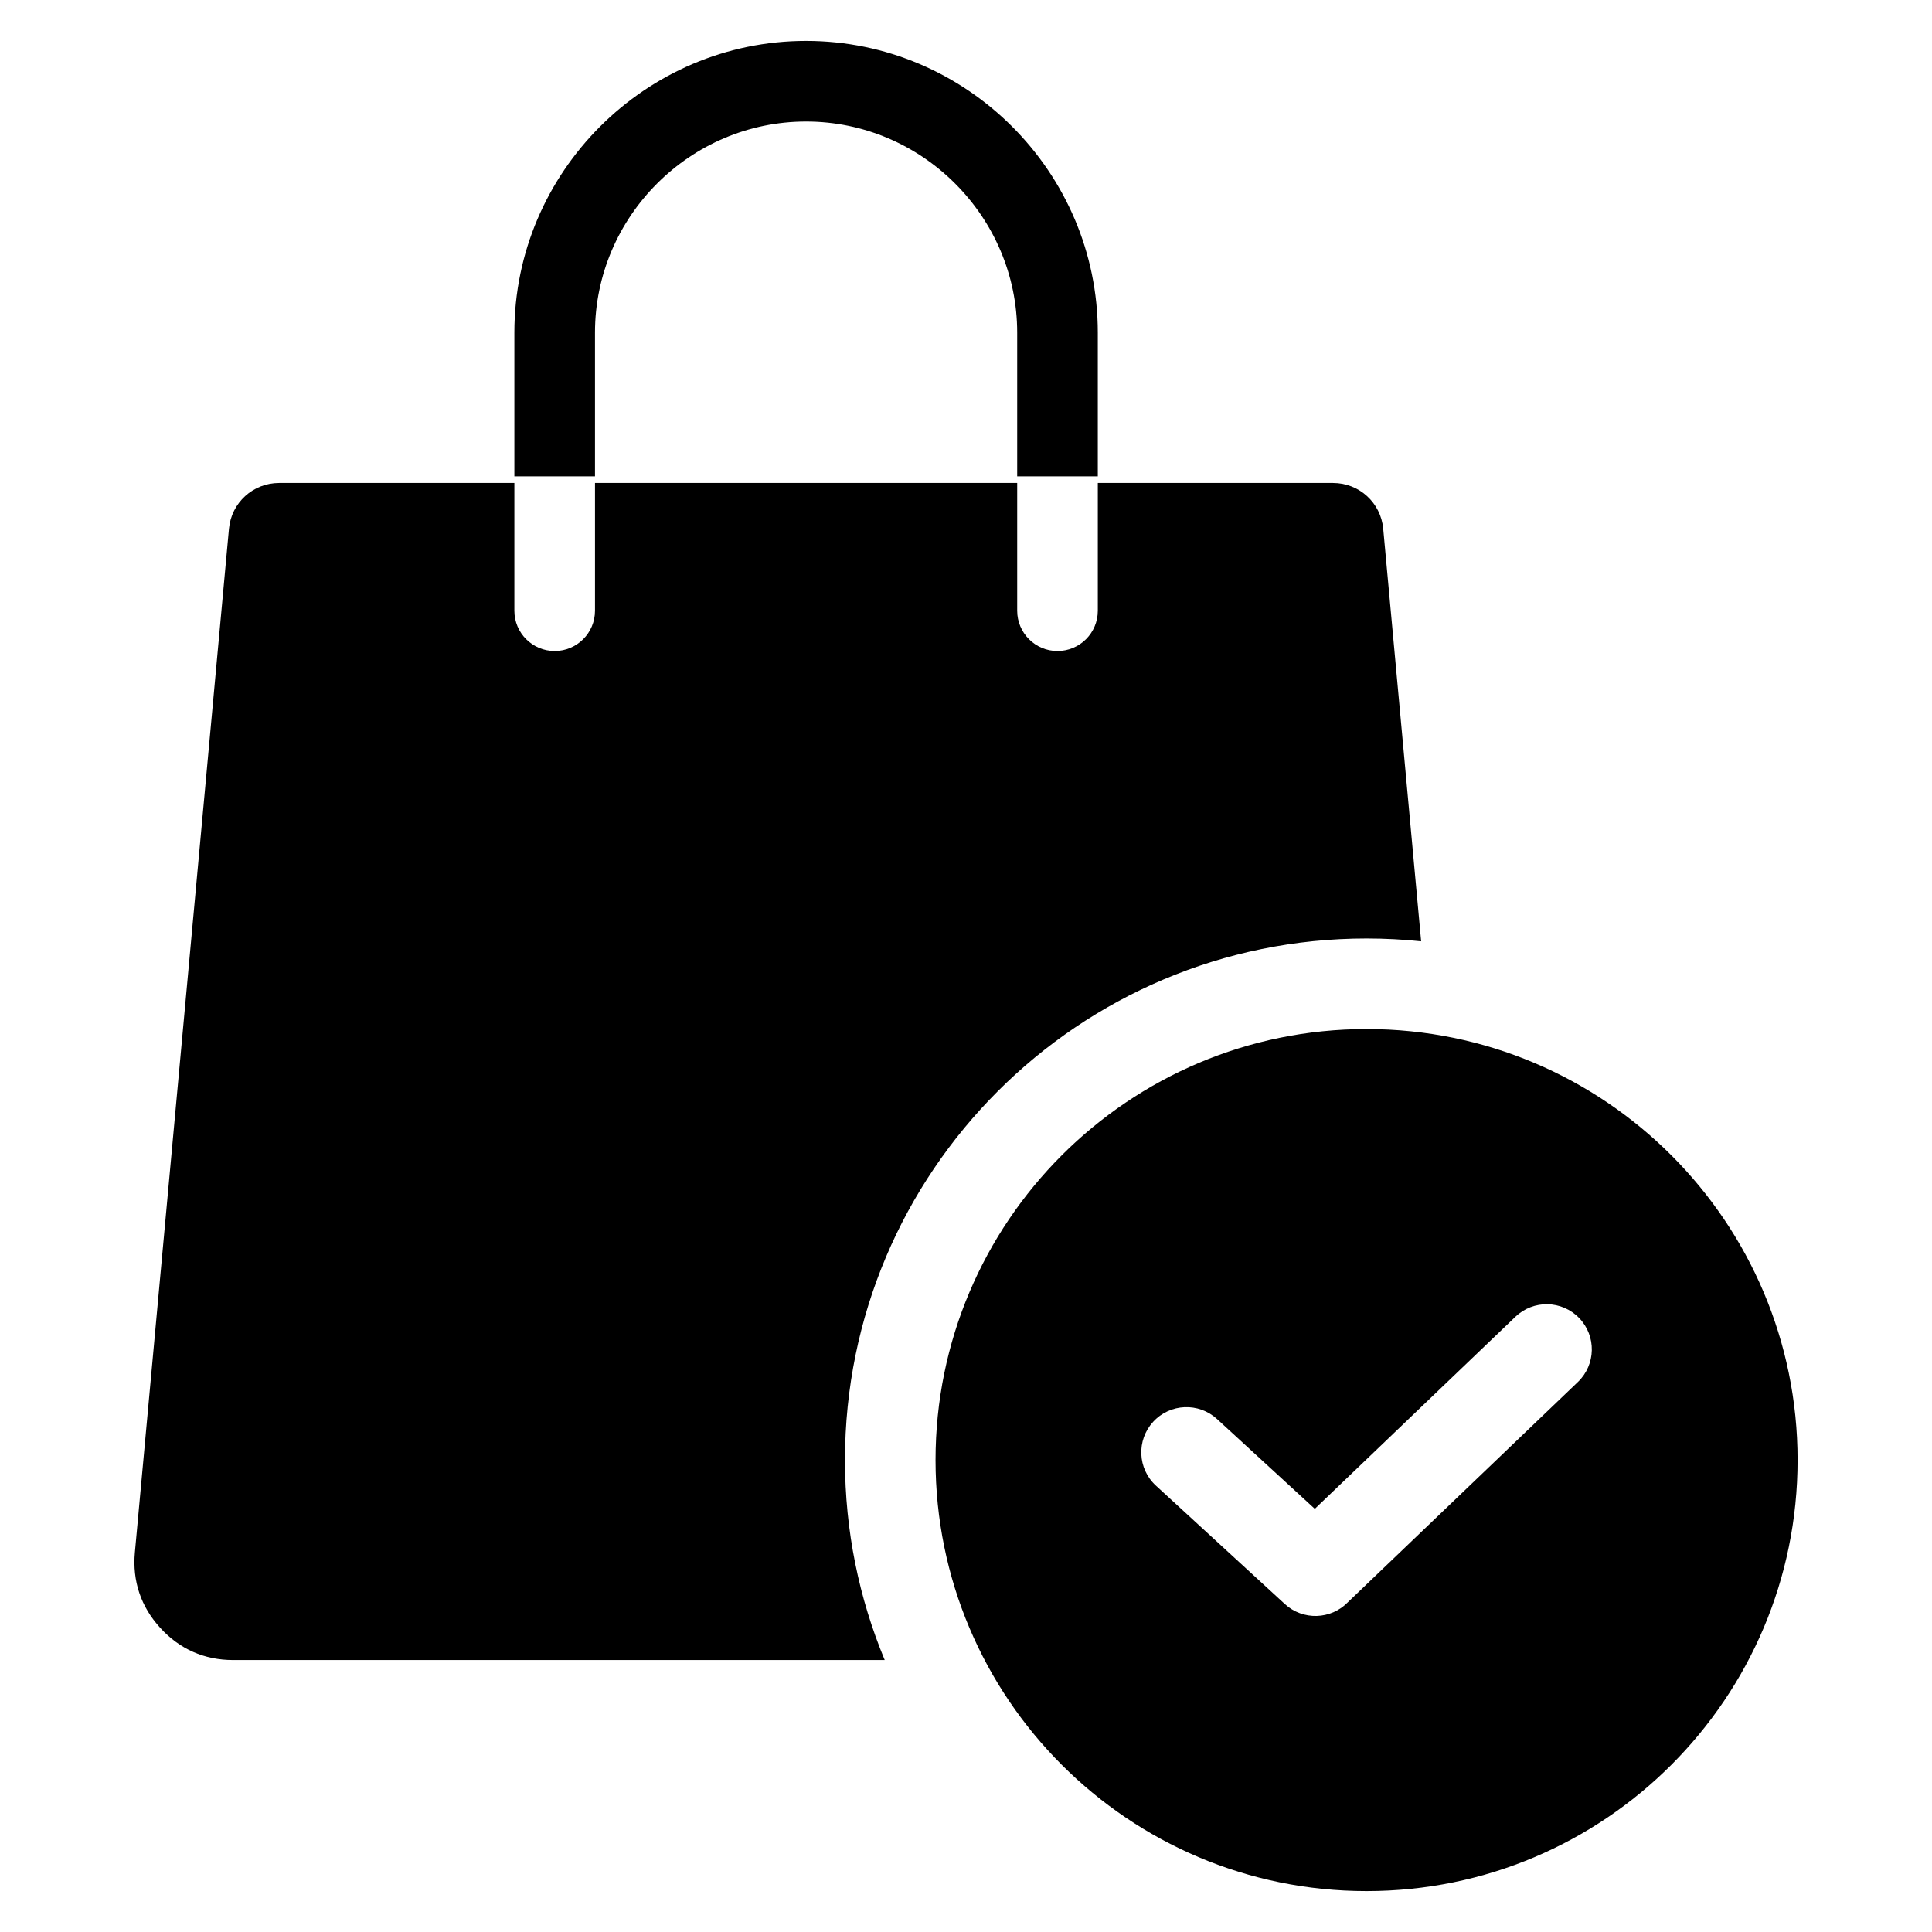 <svg enable-background="new 0 0 512 512" height="512" viewBox="0 0 512 512" width="512"
    xmlns="http://www.w3.org/2000/svg">
    <path clip-rule="evenodd"
        d="m73.974 127.993h62.338v33.85c0 5.9 4.783 10.683 10.683 10.683s10.683-4.783 10.683-10.683v-33.85h111.888v33.85c0 5.9 4.783 10.683 10.683 10.683s10.683-4.783 10.683-10.683v-33.85h62.337c6.926 0 12.663 5.235 13.297 12.131l10.05 109.335c-4.754-.494-9.578-.751-14.463-.751-76.34 0-138.226 61.886-138.226 138.226 0 18.776 3.751 36.674 10.532 52.995h-172.674c-7.621 0-14.182-2.895-19.318-8.526-5.137-5.63-7.419-12.428-6.722-20.018l24.932-271.261c.634-6.896 6.371-12.131 13.297-12.131zm62.338-1.759v-38.084c0-21.271 8.694-40.601 22.701-54.608s33.337-22.701 54.608-22.701 40.601 8.694 54.608 22.701 22.701 33.338 22.701 54.608v38.084h-21.365v-38.084c0-15.373-6.297-29.358-16.442-39.502-10.145-10.145-24.128-16.442-39.502-16.442-15.373 0-29.357 6.297-39.502 16.442-10.145 10.144-16.442 24.128-16.442 39.502v38.084zm225.84 146.474c-63.085 0-114.226 51.141-114.226 114.226s51.141 114.226 114.226 114.226 114.226-51.141 114.226-114.226-51.141-114.226-114.226-114.226zm-55.834 120.988 34.174 31.385c4.789 4.406 12.201 4.172 16.704-.472l60.979-58.384c4.763-4.582 4.91-12.159.328-16.922s-12.159-4.91-16.922-.328l-53.144 50.883-25.9-23.786c-4.867-4.478-12.444-4.163-16.922.703-4.479 4.866-4.164 12.443.703 16.921z"
        fill-rule="evenodd" />
</svg>